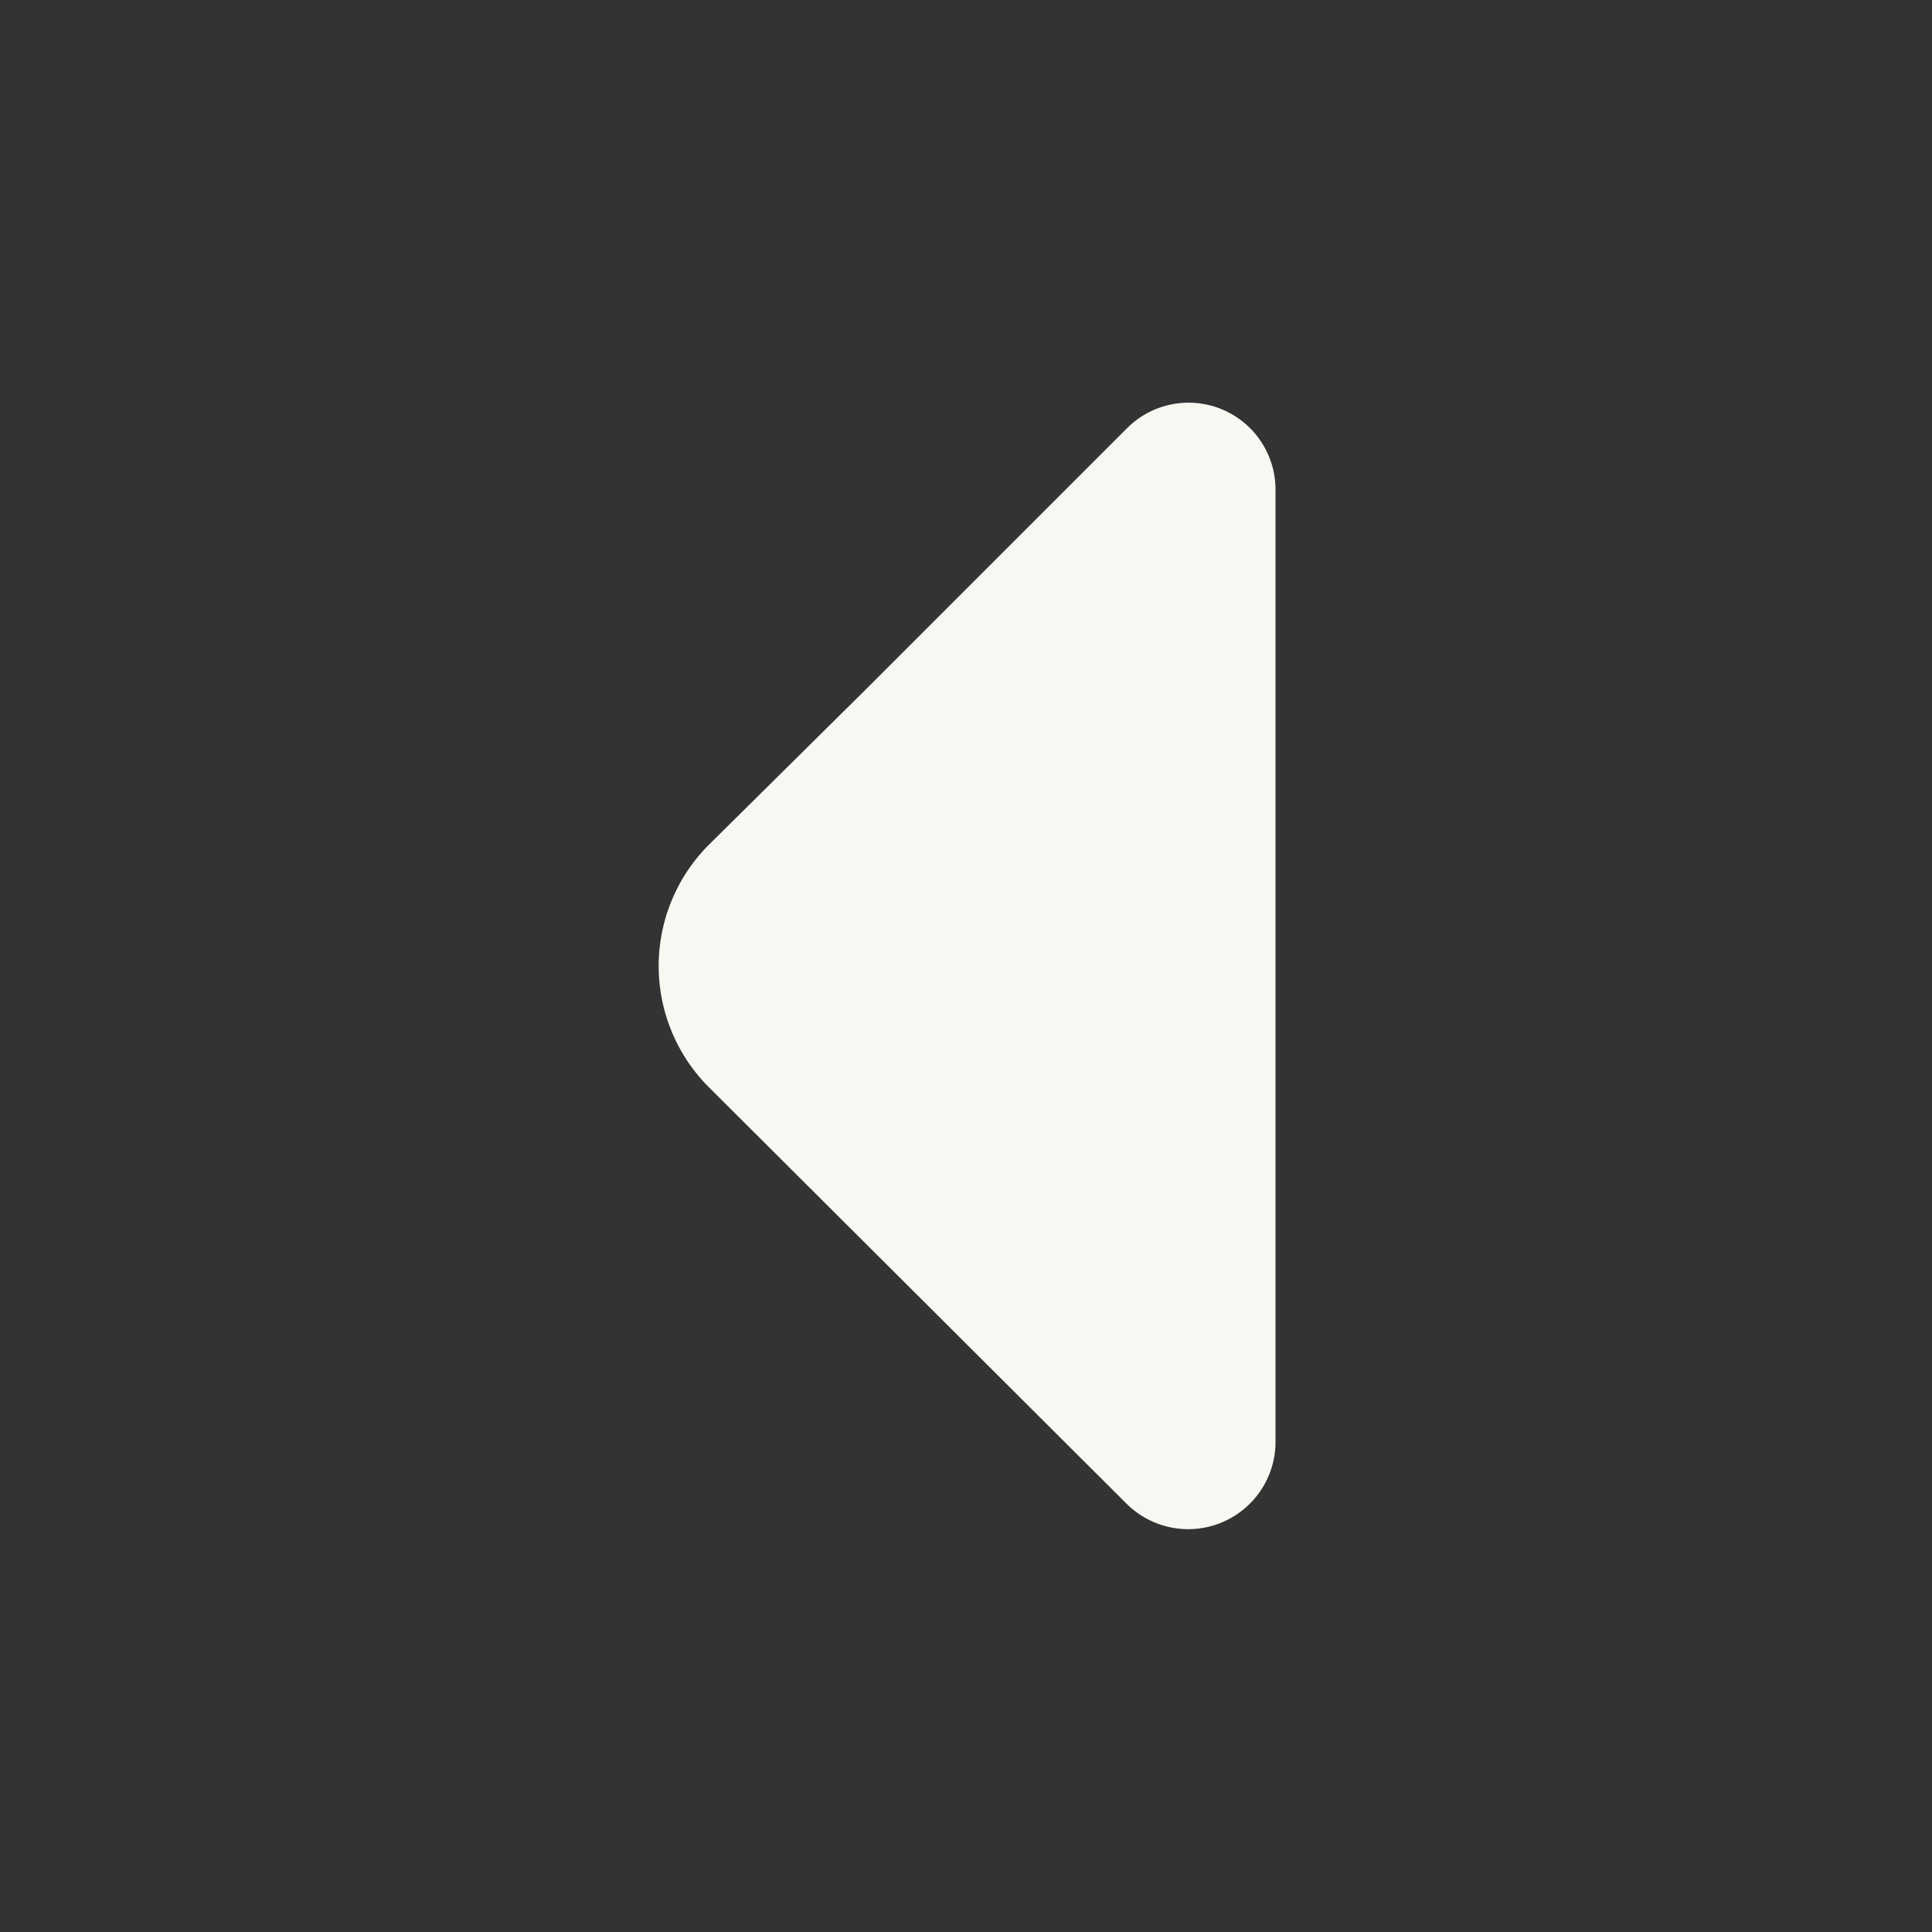 <svg xmlns="http://www.w3.org/2000/svg" viewBox="0 0 48 48"><rect x="0" y="0" width="48" height="48" fill="#333333" stroke="none"/><path d="M28,10.64l-6.42,6.42L17.6,21a4.26,4.26,0,0,0,0,6L28,37.37a2.17,2.17,0,0,0,3.69-1.52V12.16A2.16,2.16,0,0,0,28,10.64Z" fill="#f8f8f2"/></svg>